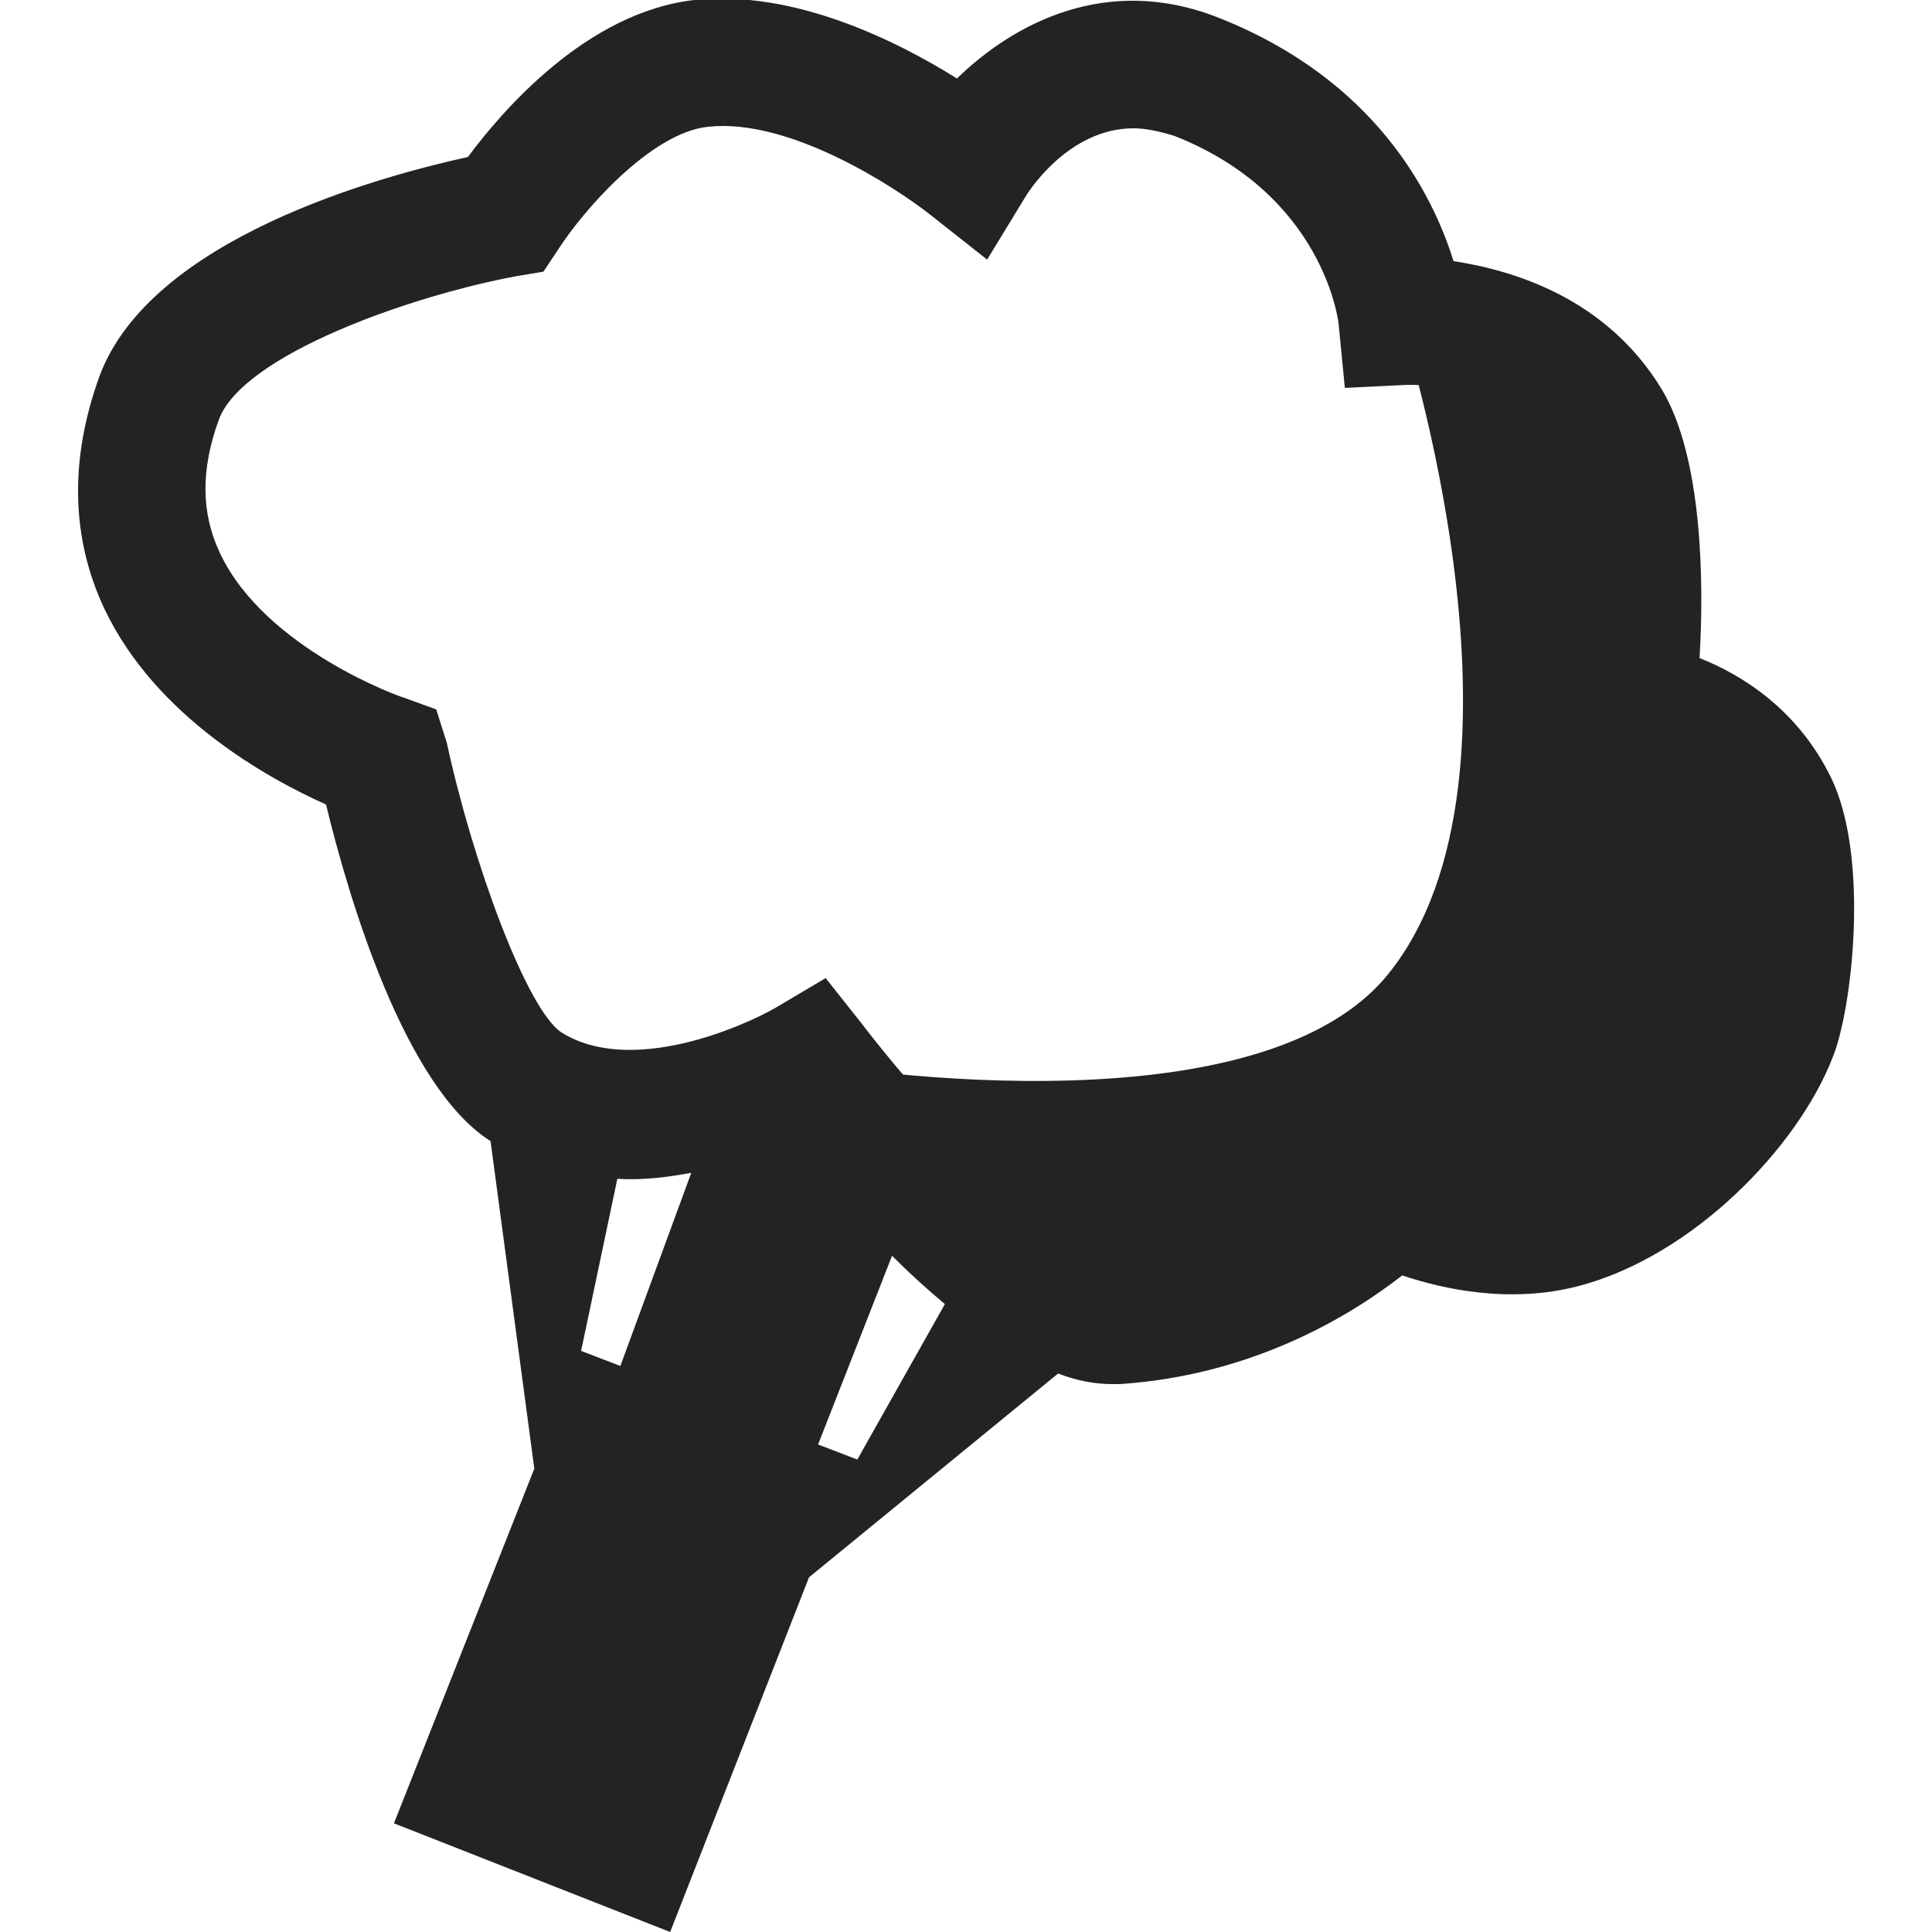 <svg version="1.1" id="vegetable_1_" xmlns="http://www.w3.org/2000/svg" x="0" y="0" viewBox="0 0 128 128" style="enable-background:new 0 0 128 128" xml:space="preserve"><style>.st0{display:none}.st1{display:inline}.st2{fill:#232323}.st3{display:inline}.st3,.st4{fill-rule:evenodd;clip-rule:evenodd;fill:#232323}</style><g id="row3_1_"><g id="broccoli_1_"><path class="st2" d="M121.3 51.5c-2.2-4.5-5.9-6.8-8.7-7.9.3-5 .2-13.3-2.5-17.8-3.7-6.1-9.9-7.9-13.8-8.5-1.4-4.5-5.2-12-15.5-16.1-7.5-3-13.7.4-17.4 4C59.4 2.7 52.6-.7 46 0c-7.1.8-12.7 7.3-15 10.4-5.9 1.3-21 5.4-24.4 14.5-2 5.5-1.9 10.7.3 15.4 3.4 7.2 10.9 11.3 14.7 13 1.5 6.2 5.2 18.7 10.9 22.3l2.9 21.7-9.3 23.5 18.3 7.2 9.2-23.5L70.1 91c1.3.5 2.5.7 3.6.7h.5c9-.6 15.5-4.7 18.7-7.2 2.7.9 7.1 1.9 11.7.7 7.6-2 14.5-9.2 16.8-15.1 1.3-3.1 2.5-13.3-.1-18.6zm-80.2 39-2.6-1 2.4-11.4c1.7.1 3.3-.1 4.9-.4l-4.7 12.8zm15.7 6.2-2.6-1 4.9-12.5c1.1 1.1 2.3 2.2 3.5 3.2l-5.8 10.3zm56.9-29.8c-1.5 3.8-6.6 8.9-11.1 10-4.1 1.1-8.4-1.1-8.4-1.1l-2.8-1.5-2.2 2.3c-.1.1-5.9 5.9-15.4 6.6-2.5 0-10.6-7.4-16.8-15.5l-2.3-2.9-3.2 1.9c-2.2 1.3-9.7 4.6-14.3 1.7-2.3-1.5-5.9-11.3-7.6-19.2l-.7-2.2-2.2-.8c-.1 0-9.1-3.2-12.1-9.5-1.3-2.7-1.3-5.6-.1-8.9 1.6-4.3 12.7-8.2 19.7-9.5L36 18l1-1.5c1.6-2.5 6.1-7.7 9.9-8.1 5.4-.6 12.4 4 14.7 5.8l3.8 3 2.5-4.1c.1-.2 2.8-4.6 7.2-4.6.8 0 1.7.2 2.7.5 9.9 3.9 10.9 12.3 10.9 12.6l.4 4.1 4.1-.2c.1 0 6.8-.3 9.8 4.6 1.6 2.6 1.6 11.2 1.1 16.1l-.4 4 4 .6c.2 0 4.3.6 6.2 4.4 1 2.4.5 9.9-.2 11.7z"/><path id="shade_11_" class="st4" d="M92.8 21.3s9.3-.6 13.6 6.6c3.1 5.1 1.7 18.8 1.7 18.8s6.5.8 9.4 6.7c1.8 3.8 1.1 12.6.1 15.1-2 5-8.1 11.1-14 12.6-5.8 1.5-11.5-1.5-11.5-1.5s-6.8 7.1-18.2 7.9c-6.8.5-20.4-17.1-20.4-17.1s29.6 5.2 38.5-5.9c10.6-13.2.8-43.2.8-43.2z"/></g></g></svg>